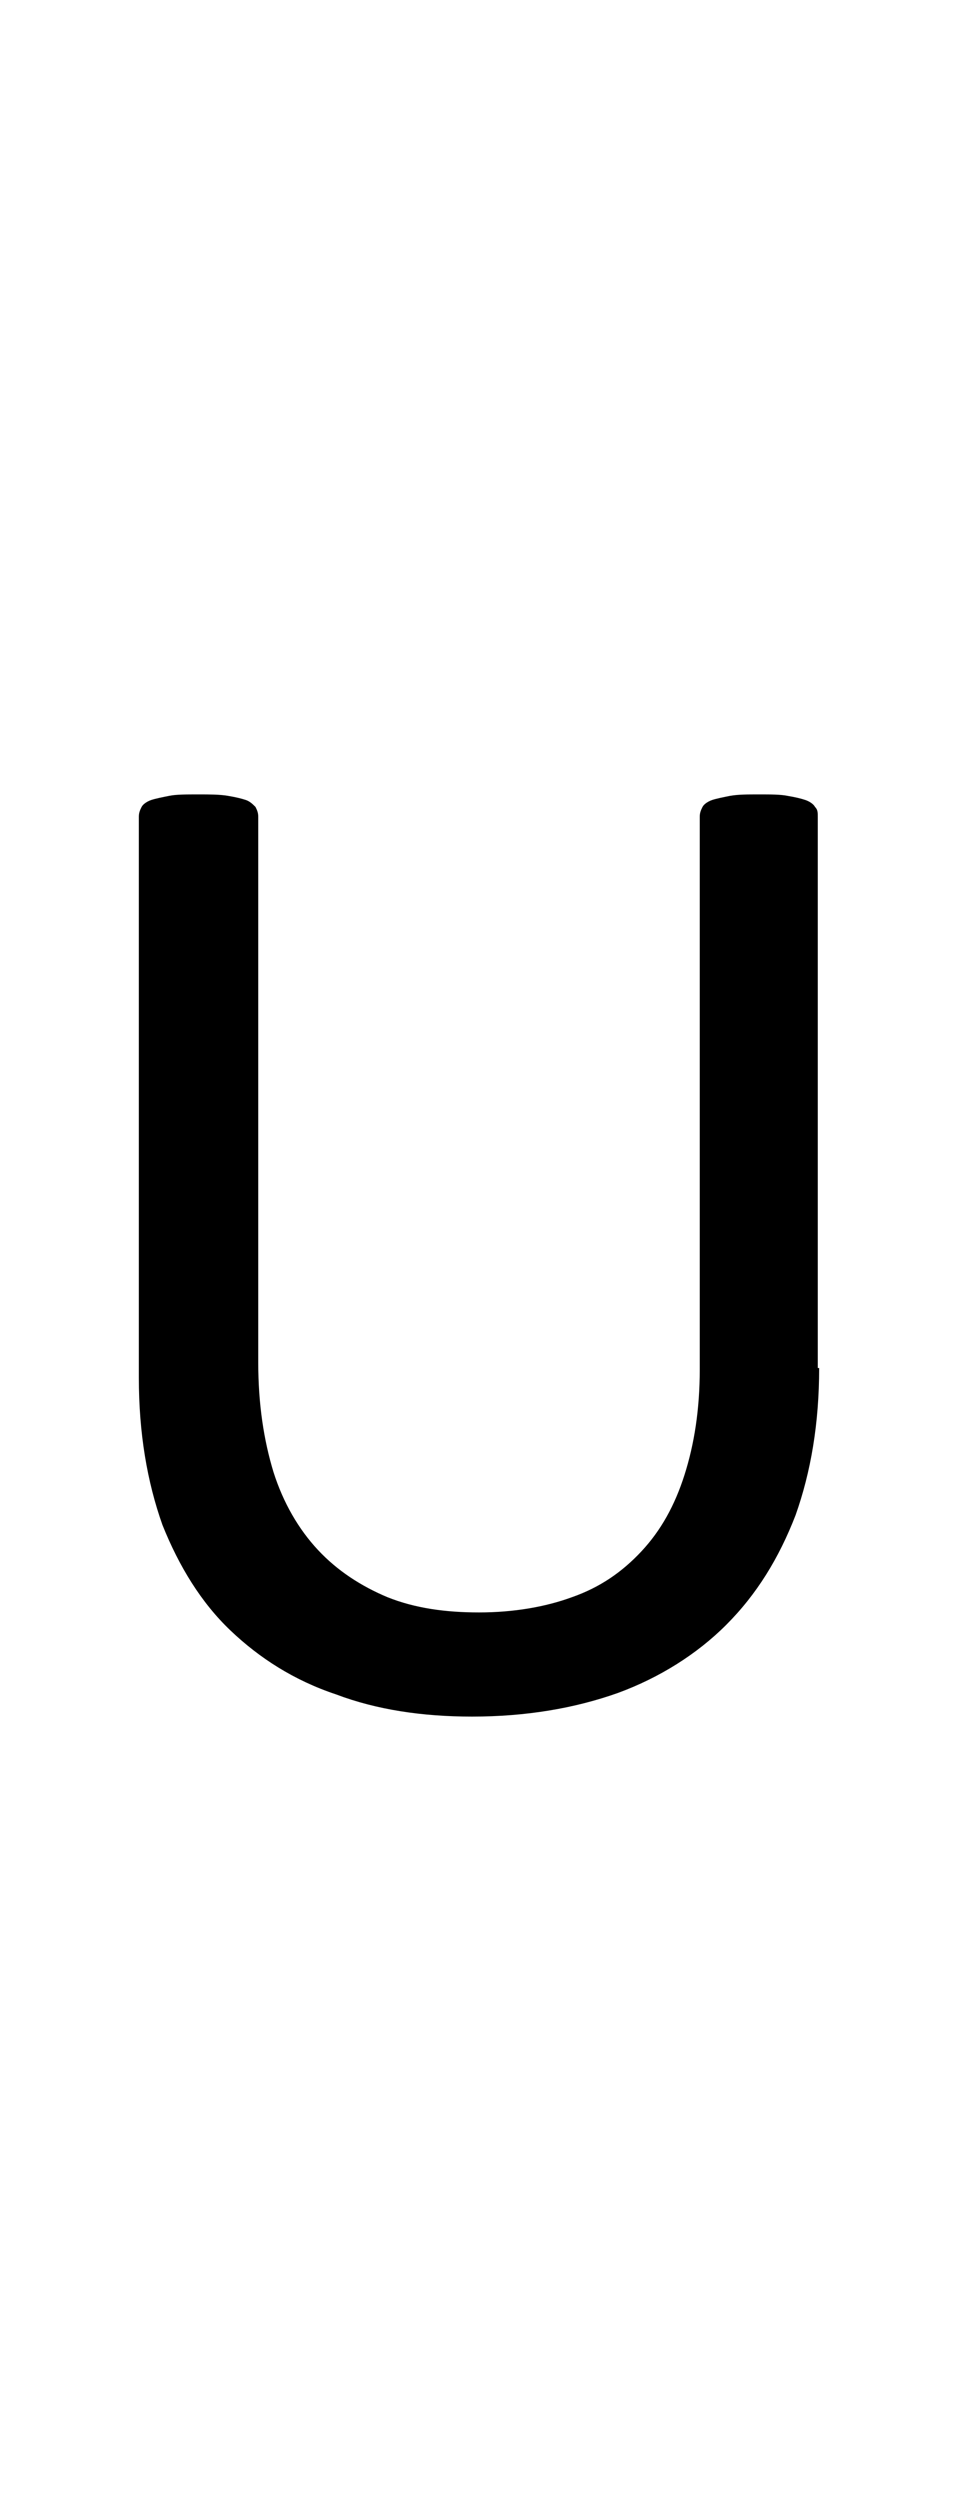 <?xml version="1.0" encoding="utf-8"?>
<!-- Generator: Adobe Illustrator 22.1.0, SVG Export Plug-In . SVG Version: 6.00 Build 0)  -->
<svg version="1.1" xmlns="http://www.w3.org/2000/svg" xmlns:xlink="http://www.w3.org/1999/xlink" x="0px" y="0px"
	 viewBox="0 0 69 180" style="enable-background:new 0 0 69 180;" xml:space="preserve">
<style type="text/css">
	.st0{display:none;}
	.st1{display:inline;fill:#FF0000;}
</style>
<g id="bg" class="st0">
	<polygon class="st1" points="67.7,0 67.3,0 67.2,0 66.3,0 65.9,0 65.9,0 65.6,0 65.5,0 65.4,0 64.6,0 64.5,0 64.2,0 64.1,0 64,0 
		63.8,0 63.7,0 63.6,0 62.9,0 62.8,0 62.7,0 62.4,0 62.4,0 62.3,0 62.1,0 62,0 61.9,0 61.1,0 61,0 60.9,0 60.7,0 60.6,0 60.6,0 
		60.3,0 60.2,0 60.1,0 59.8,0 59.3,0 59.3,0 59.2,0 59,0 58.9,0 58.8,0 58.7,0 58.5,0 58.4,0 58.4,0 58.1,0 58,0 57.6,0 57.5,0 
		57.4,0 57.3,0 57.1,0 57.1,0 57.1,0 56.9,0 56.8,0 56.7,0 56.7,0 56.6,0 56.3,0 56.2,0 56.1,0 56,0 55.9,0 55.8,0 55.7,0 55.6,0 
		55.5,0 55.4,0 55.3,0 55.3,0 55.2,0 55.1,0 55,0 55,0 54.9,0 54.8,0 54.7,0 54.6,0 54.5,0 54.4,0 54.3,0 54.2,0 54.2,0 54.1,0 
		54,0 53.8,0 53.7,0 53.6,0 53.6,0 53.5,0 53.4,0 53.4,0 53.4,0 53.3,0 53.3,0 53.2,0 53.2,0 53.1,0 52.9,0 52.8,0 52.8,0 52.7,0 
		52.7,0 52.6,0 52.5,0 52.5,0 52.4,0 52.4,0 52.3,0 52.1,0 52,0 51.9,0 51.8,0 51.8,0 51.7,0 51.7,0 51.6,0 51.6,0 51.5,0 51.5,0 
		51.5,0 51.4,0 51.3,0 51.2,0 51.1,0 51.1,0 51,0 51,0 50.9,0 50.8,0 50.7,0 50.7,0 50.6,0 50.6,0 50.6,0 50.3,0 50.2,0 50.2,0 
		50.1,0 50,0 50,0 49.9,0 49.9,0 49.8,0 49.8,0 49.7,0 49.7,0 49.7,0 49.6,0 49.5,0 49.4,0 49.4,0 49.4,0 49.3,0 49.3,0 49.2,0 
		49,0 49,0 49,0 48.9,0 48.9,0 48.8,0 48.6,0 48.5,0 48.4,0 48.4,0 48.3,0 48.2,0 48.1,0 48.1,0 48.1,0 48,0 48,0 47.9,0 47.9,0 
		47.8,0 47.7,0 47.7,0 47.7,0 47.6,0 47.6,0 47.5,0 47.4,0 47.3,0 47.2,0 47.2,0 47.1,0 47.1,0 47,0 46.8,0 46.8,0 46.7,0 46.7,0 
		46.6,0 46.5,0 46.3,0 46.3,0 46.3,0 46.3,0 46.2,0 46.2,0 46.2,0 46.1,0 46,0 46,0 46,0 45.9,0 45.9,0 45.9,0 45.8,0 45.8,0 
		45.6,0 45.5,0 45.4,0 45.4,0 45.4,0 45.3,0 45.1,0 45,0 45,0 45,0 44.9,0 44.9,0 44.7,0 44.6,0 44.6,0 44.6,0 44.5,0 44.5,0 
		44.5,0 44.4,0 44.4,0 44.3,0 44.2,0 44.2,0 44.1,0 44.1,0 44.1,0 44.1,0 44,0 44,0 44,0 43.9,0 43.8,0 43.7,0 43.7,0 43.6,0 
		43.6,0 43.3,0 43.3,0 43.2,0 43.2,0 43.2,0 43.1,0 43.1,0 43.1,0 42.9,0 42.9,0 42.8,0 42.8,0 42.8,0 42.8,0 42.7,0 42.7,0 42.7,0 
		42.5,0 42.5,0 42.5,0 42.4,0 42.4,0 42.4,0 42.3,0 42.3,0 42.3,0 42.3,0 42.2,0 42.2,0 42.1,0 42,0 42,0 41.9,0 41.8,0 41.5,0 
		41.5,0 41.5,0 41.5,0 41.4,0 41.4,0 41.4,0 41.3,0 41.3,0 41.2,0 41.1,0 41.1,0 41.1,0 41.1,0 41,0 41,0 40.9,0 40.9,0 40.8,0 
		40.7,0 40.7,0 40.7,0 40.6,0 40.6,0 40.6,0 40.6,0 40.6,0 40.5,0 40.5,0 40.4,0 40.4,0 40.3,0 40.3,0 40.2,0 40.1,0 40,0 39.8,0 
		39.7,0 39.7,0 39.7,0 39.7,0 39.7,0 39.6,0 39.6,0 39.6,0 39.5,0 39.4,0 39.4,0 39.4,0 39.3,0 39.3,0 39.3,0 39.2,0 39.2,0 39,0 
		39,0 39,0 38.9,0 38.9,0 38.9,0 38.8,0 38.8,0 38.8,0 38.8,0 38.7,0 38.7,0 38.6,0 38.5,0 38.5,0 38.5,0 38.4,0 38.3,0 38.1,0 
		38,0 38,0 38,0 37.9,0 37.9,0 37.9,0 37.9,0 37.8,0 37.7,0 37.6,0 37.6,0 37.5,0 37.5,0 37.5,0 37.5,0 37.4,0 37.3,0 37.3,0 
		37.2,0 37.2,0 37.2,0 37.1,0 37.1,0 37.1,0 37.1,0 37,0 37,0 36.9,0 36.8,0 36.7,0 36.7,0 36.7,0 36.6,0 36.6,0 36.5,0 36.4,0 
		36.3,0 36.3,0 36.2,0 36.2,0 36.2,0 36.1,0 36.1,0 36,0 36,0 35.9,0 35.8,0 35.8,0 35.8,0 35.7,0 35.7,0 35.6,0 35.6,0 35.5,0 
		35.5,0 35.4,0 35.4,0 35.4,0 35.3,0 35.3,0 35.3,0 35.2,0 35.1,0 35,0 35,0 35,0 34.9,0 34.9,0 34.8,0 34.8,0 34.7,0 34.7,0 
		34.6,0 34.6,0 34.5,0 34.4,0 34.4,0 34.3,0 34.2,0 34.2,0 34.1,0 34.1,0 34,0 34,0 34,0 33.9,0 33.9,0 33.8,0 33.8,0 33.7,0 
		33.7,0 33.7,0 33.6,0 33.6,0 33.5,0 33.5,0 33.4,0 33.3,0 33.3,0 33.3,0 33.2,0 33.2,0 33.2,0 33.1,0 33.1,0 33,0 32.9,0 32.9,0 
		32.9,0 32.8,0 32.8,0 32.8,0 32.6,0 32.5,0 32.4,0 32.4,0 32.3,0 32.3,0 32.3,0 32.2,0 32.1,0 32.1,0 32,0 32,0 32,0 31.9,0 
		31.9,0 31.9,0 31.9,0 31.8,0 31.7,0 31.7,0 31.6,0 31.6,0 31.5,0 31.5,0 31.5,0 31.4,0 31.4,0 31.3,0 31.2,0 31.2,0 31.1,0 31.1,0 
		31.1,0 31,0 31,0 31,0 31,0 30.7,0 30.7,0 30.6,0 30.6,0 30.5,0 30.5,0 30.4,0 30.3,0 30.3,0 30.2,0 30.2,0 30.2,0 30.1,0 30.1,0 
		30.1,0 30,0 30,0 30,0 29.9,0 29.8,0 29.8,0 29.8,0 29.8,0 29.7,0 29.7,0 29.7,0 29.6,0 29.4,0 29.4,0 29.4,0 29.4,0 29.3,0 
		29.3,0 29.3,0 29.3,0 29.2,0 29,0 28.9,0 28.8,0 28.8,0 28.7,0 28.6,0 28.6,0 28.5,0 28.5,0 28.5,0 28.4,0 28.4,0 28.4,0 28.4,0 
		28.3,0 28.3,0 28.3,0 28.2,0 28.1,0 28.1,0 28.1,0 28,0 28,0 27.9,0 27.9,0 27.9,0 27.8,0 27.7,0 27.7,0 27.6,0 27.6,0 27.6,0 
		27.6,0 27.5,0 27.5,0 27.5,0 27.3,0 27.2,0 27.1,0 27,0 27,0 26.9,0 26.8,0 26.7,0 26.7,0 26.7,0 26.7,0 26.7,0 26.6,0 26.6,0 
		26.6,0 26.6,0 26.5,0 26.4,0 26.4,0 26.3,0 26.3,0 26.3,0 26.2,0 26.2,0 26.2,0 26.1,0 26,0 25.9,0 25.9,0 25.9,0 25.8,0 25.8,0 
		25.8,0 25.7,0 25.5,0 25.4,0 25.4,0 25.3,0 25.2,0 25.1,0 25,0 25,0 25,0 25,0 24.9,0 24.9,0 24.9,0 24.9,0 24.8,0 24.8,0 24.6,0 
		24.6,0 24.5,0 24.5,0 24.5,0 24.4,0 24.4,0 24.4,0 24.3,0 24.2,0 24.1,0 24.1,0 24.1,0 24,0 24,0 23.7,0 23.6,0 23.6,0 23.6,0 
		23.5,0 23.4,0 23.3,0 23.3,0 23.2,0 23.2,0 23.2,0 23.1,0 23.1,0 23.1,0 22.9,0 22.8,0 22.8,0 22.8,0 22.7,0 22.7,0 22.7,0 22.7,0 
		22.6,0 22.5,0 22.4,0 22.3,0 22.3,0 22.2,0 22,0 21.9,0 21.9,0 21.8,0 21.8,0 21.7,0 21.6,0 21.5,0 21.4,0 21.4,0 21.3,0 21.3,0 
		21.3,0 21.2,0 21.1,0 21.1,0 21,0 21,0 21,0 21,0 20.9,0 20.8,0 20.7,0 20.7,0 20.6,0 20.5,0 20.4,0 20.2,0 20.2,0 20.1,0 20.1,0 
		20.1,0 20,0 19.9,0 19.8,0 19.8,0 19.7,0 19.6,0 19.6,0 19.5,0 19.4,0 19.4,0 19.3,0 19.3,0 19.3,0 19.2,0 19.2,0 19.1,0 19.1,0 
		19,0 18.9,0 18.9,0 18.8,0 18.7,0 18.5,0 18.4,0 18.4,0 18.3,0 18.3,0 18.3,0 18.1,0 18,0 18,0 17.9,0 17.9,0 17.8,0 17.7,0 
		17.7,0 17.6,0 17.6,0 17.5,0 17.5,0 17.4,0 17.4,0 17.3,0 17.2,0 17.2,0 17.1,0 17,0 17,0 16.7,0 16.7,0 16.7,0 16.6,0 16.6,0 
		16.5,0 16.4,0 16.3,0 16.2,0 16.2,0 16.1,0 16,0 15.9,0 15.8,0 15.8,0 15.7,0 15.7,0 15.6,0 15.6,0 15.5,0 15.4,0 15.4,0 15.3,0 
		15.2,0 15.1,0 14.9,0 14.8,0 14.8,0 14.7,0 14.6,0 14.5,0 14.5,0 14.4,0 14.2,0 14.2,0 14.1,0 14,0 13.9,0 13.8,0 13.8,0 13.7,0 
		13.7,0 13.6,0 13.5,0 13.3,0 13.2,0 13.1,0 13,0 12.9,0 12.8,0 12.7,0 12.4,0 12.4,0 12.3,0 12.2,0 12.1,0 12,0 11.9,0 11.9,0 
		11.7,0 11.6,0 11.5,0 11.4,0 11.1,0 11,0 10.6,0 10.6,0 10.5,0 10.4,0 10.2,0 10.2,0 10.1,0 9.8,0 9.8,0 9.7,0 9.2,0 8.9,0 8.8,0 
		8.7,0 8.5,0 8.4,0 8.3,0 8.1,0 8,0 8,0 7.1,0 7.1,0 7,0 6.7,0 6.6,0 6.6,0 6.4,0 6.3,0 6.2,0 5.4,0 5.3,0 5.2,0 5,0 4.9,0 4.8,0 
		4.5,0 4.4,0 3.7,0 3.6,0 3.5,0 3.2,0 3.1,0 2.7,0 1.8,0 1.7,0 1.4,0 0,0 0,180 1.4,180 1.7,180 1.8,180 2.7,180 3.1,180 3.2,180 
		3.5,180 3.6,180 3.7,180 4.4,180 4.5,180 4.8,180 4.9,180 5,180 5.2,180 5.3,180 5.4,180 6.2,180 6.3,180 6.4,180 6.6,180 6.6,180 
		6.7,180 7,180 7.1,180 7.1,180 8,180 8,180 8.1,180 8.3,180 8.4,180 8.5,180 8.7,180 8.8,180 8.9,180 9.2,180 9.7,180 9.8,180 
		9.8,180 10.1,180 10.2,180 10.2,180 10.4,180 10.5,180 10.6,180 10.6,180 11,180 11.1,180 11.4,180 11.5,180 11.6,180 11.7,180 
		11.9,180 11.9,180 12,180 12.1,180 12.2,180 12.3,180 12.4,180 12.4,180 12.7,180 12.8,180 12.9,180 13,180 13.1,180 13.2,180 
		13.3,180 13.5,180 13.6,180 13.7,180 13.7,180 13.8,180 13.8,180 13.9,180 14,180 14.1,180 14.2,180 14.2,180 14.4,180 14.5,180 
		14.5,180 14.6,180 14.7,180 14.8,180 14.8,180 14.9,180 15.1,180 15.2,180 15.3,180 15.4,180 15.4,180 15.5,180 15.6,180 15.6,180 
		15.7,180 15.7,180 15.8,180 15.8,180 15.9,180 16,180 16.1,180 16.2,180 16.2,180 16.3,180 16.4,180 16.5,180 16.6,180 16.6,180 
		16.7,180 16.7,180 16.7,180 17,180 17,180 17.1,180 17.2,180 17.2,180 17.3,180 17.4,180 17.4,180 17.5,180 17.5,180 17.6,180 
		17.6,180 17.7,180 17.7,180 17.8,180 17.9,180 17.9,180 18,180 18,180 18.1,180 18.3,180 18.3,180 18.3,180 18.4,180 18.4,180 
		18.5,180 18.7,180 18.8,180 18.9,180 18.9,180 19,180 19.1,180 19.1,180 19.2,180 19.2,180 19.3,180 19.3,180 19.3,180 19.4,180 
		19.4,180 19.5,180 19.6,180 19.6,180 19.7,180 19.8,180 19.8,180 19.9,180 20,180 20.1,180 20.1,180 20.1,180 20.2,180 20.2,180 
		20.4,180 20.5,180 20.6,180 20.7,180 20.7,180 20.8,180 20.9,180 21,180 21,180 21,180 21,180 21.1,180 21.1,180 21.2,180 
		21.3,180 21.3,180 21.3,180 21.4,180 21.4,180 21.5,180 21.6,180 21.7,180 21.8,180 21.8,180 21.9,180 21.9,180 22,180 22.2,180 
		22.3,180 22.3,180 22.4,180 22.5,180 22.6,180 22.7,180 22.7,180 22.7,180 22.7,180 22.8,180 22.8,180 22.8,180 22.9,180 23.1,180 
		23.1,180 23.1,180 23.2,180 23.2,180 23.2,180 23.3,180 23.3,180 23.4,180 23.5,180 23.6,180 23.6,180 23.6,180 23.7,180 24,180 
		24,180 24.1,180 24.1,180 24.1,180 24.2,180 24.3,180 24.4,180 24.4,180 24.4,180 24.5,180 24.5,180 24.5,180 24.6,180 24.6,180 
		24.8,180 24.8,180 24.9,180 24.9,180 24.9,180 24.9,180 25,180 25,180 25,180 25,180 25.1,180 25.2,180 25.3,180 25.4,180 
		25.4,180 25.5,180 25.7,180 25.8,180 25.8,180 25.8,180 25.9,180 25.9,180 25.9,180 26,180 26.1,180 26.2,180 26.2,180 26.2,180 
		26.3,180 26.3,180 26.3,180 26.4,180 26.4,180 26.5,180 26.6,180 26.6,180 26.6,180 26.6,180 26.7,180 26.7,180 26.7,180 26.7,180 
		26.7,180 26.8,180 26.9,180 27,180 27,180 27.1,180 27.2,180 27.3,180 27.5,180 27.5,180 27.5,180 27.6,180 27.6,180 27.6,180 
		27.6,180 27.7,180 27.7,180 27.8,180 27.9,180 27.9,180 27.9,180 28,180 28,180 28.1,180 28.1,180 28.1,180 28.2,180 28.3,180 
		28.3,180 28.3,180 28.4,180 28.4,180 28.4,180 28.4,180 28.5,180 28.5,180 28.5,180 28.6,180 28.6,180 28.7,180 28.8,180 28.8,180 
		28.9,180 29,180 29.2,180 29.3,180 29.3,180 29.3,180 29.3,180 29.4,180 29.4,180 29.4,180 29.4,180 29.6,180 29.7,180 29.7,180 
		29.7,180 29.8,180 29.8,180 29.8,180 29.8,180 29.9,180 30,180 30,180 30,180 30.1,180 30.1,180 30.1,180 30.2,180 30.2,180 
		30.2,180 30.3,180 30.3,180 30.4,180 30.5,180 30.5,180 30.6,180 30.6,180 30.7,180 30.7,180 31,180 31,180 31,180 31,180 
		31.1,180 31.1,180 31.1,180 31.2,180 31.2,180 31.3,180 31.4,180 31.4,180 31.5,180 31.5,180 31.5,180 31.6,180 31.6,180 31.7,180 
		31.7,180 31.8,180 31.9,180 31.9,180 31.9,180 31.9,180 32,180 32,180 32,180 32.1,180 32.1,180 32.2,180 32.3,180 32.3,180 
		32.3,180 32.4,180 32.4,180 32.5,180 32.6,180 32.8,180 32.8,180 32.8,180 32.9,180 32.9,180 32.9,180 33,180 33.1,180 33.1,180 
		33.2,180 33.2,180 33.2,180 33.3,180 33.3,180 33.3,180 33.4,180 33.5,180 33.5,180 33.6,180 33.6,180 33.7,180 33.7,180 33.7,180 
		33.8,180 33.8,180 33.9,180 33.9,180 34,180 34,180 34,180 34.1,180 34.1,180 34.2,180 34.2,180 34.3,180 34.4,180 34.4,180 
		34.5,180 34.6,180 34.6,180 34.7,180 34.7,180 34.8,180 34.8,180 34.9,180 34.9,180 35,180 35,180 35,180 35.1,180 35.2,180 
		35.3,180 35.3,180 35.3,180 35.4,180 35.4,180 35.4,180 35.5,180 35.5,180 35.6,180 35.6,180 35.7,180 35.7,180 35.8,180 35.8,180 
		35.8,180 35.9,180 36,180 36,180 36.1,180 36.1,180 36.2,180 36.2,180 36.2,180 36.3,180 36.3,180 36.4,180 36.5,180 36.6,180 
		36.6,180 36.7,180 36.7,180 36.7,180 36.8,180 36.9,180 37,180 37,180 37.1,180 37.1,180 37.1,180 37.1,180 37.2,180 37.2,180 
		37.2,180 37.3,180 37.3,180 37.4,180 37.5,180 37.5,180 37.5,180 37.5,180 37.6,180 37.6,180 37.7,180 37.8,180 37.9,180 37.9,180 
		37.9,180 37.9,180 38,180 38,180 38,180 38.1,180 38.3,180 38.4,180 38.5,180 38.5,180 38.5,180 38.6,180 38.7,180 38.7,180 
		38.8,180 38.8,180 38.8,180 38.8,180 38.9,180 38.9,180 38.9,180 39,180 39,180 39,180 39.2,180 39.2,180 39.3,180 39.3,180 
		39.3,180 39.4,180 39.4,180 39.4,180 39.5,180 39.6,180 39.6,180 39.6,180 39.7,180 39.7,180 39.7,180 39.7,180 39.7,180 39.8,180 
		40,180 40.1,180 40.2,180 40.3,180 40.3,180 40.4,180 40.4,180 40.5,180 40.5,180 40.6,180 40.6,180 40.6,180 40.6,180 40.6,180 
		40.7,180 40.7,180 40.7,180 40.8,180 40.9,180 40.9,180 41,180 41,180 41.1,180 41.1,180 41.1,180 41.1,180 41.2,180 41.3,180 
		41.3,180 41.4,180 41.4,180 41.4,180 41.5,180 41.5,180 41.5,180 41.5,180 41.8,180 41.9,180 42,180 42,180 42.1,180 42.2,180 
		42.2,180 42.3,180 42.3,180 42.3,180 42.3,180 42.4,180 42.4,180 42.4,180 42.5,180 42.5,180 42.5,180 42.7,180 42.7,180 42.7,180 
		42.8,180 42.8,180 42.8,180 42.8,180 42.9,180 42.9,180 43.1,180 43.1,180 43.1,180 43.2,180 43.2,180 43.2,180 43.3,180 43.3,180 
		43.6,180 43.6,180 43.7,180 43.7,180 43.8,180 43.9,180 44,180 44,180 44,180 44.1,180 44.1,180 44.1,180 44.1,180 44.2,180 
		44.2,180 44.3,180 44.4,180 44.4,180 44.5,180 44.5,180 44.5,180 44.6,180 44.6,180 44.6,180 44.7,180 44.9,180 44.9,180 45,180 
		45,180 45,180 45.1,180 45.3,180 45.4,180 45.4,180 45.4,180 45.5,180 45.6,180 45.8,180 45.8,180 45.9,180 45.9,180 45.9,180 
		46,180 46,180 46,180 46.1,180 46.2,180 46.2,180 46.2,180 46.3,180 46.3,180 46.3,180 46.3,180 46.5,180 46.6,180 46.7,180 
		46.7,180 46.8,180 46.8,180 47,180 47.1,180 47.1,180 47.2,180 47.2,180 47.3,180 47.4,180 47.5,180 47.6,180 47.6,180 47.7,180 
		47.7,180 47.7,180 47.8,180 47.9,180 47.9,180 48,180 48,180 48.1,180 48.1,180 48.1,180 48.2,180 48.3,180 48.4,180 48.4,180 
		48.5,180 48.6,180 48.8,180 48.9,180 48.9,180 49,180 49,180 49,180 49.2,180 49.3,180 49.3,180 49.4,180 49.4,180 49.4,180 
		49.5,180 49.6,180 49.7,180 49.7,180 49.7,180 49.8,180 49.8,180 49.9,180 49.9,180 50,180 50,180 50.1,180 50.2,180 50.2,180 
		50.3,180 50.6,180 50.6,180 50.6,180 50.7,180 50.7,180 50.8,180 50.9,180 51,180 51,180 51.1,180 51.1,180 51.2,180 51.3,180 
		51.4,180 51.5,180 51.5,180 51.5,180 51.6,180 51.6,180 51.7,180 51.7,180 51.8,180 51.8,180 51.9,180 52,180 52.1,180 52.3,180 
		52.4,180 52.4,180 52.5,180 52.5,180 52.6,180 52.7,180 52.7,180 52.8,180 52.8,180 52.9,180 53.1,180 53.2,180 53.2,180 53.3,180 
		53.3,180 53.4,180 53.4,180 53.4,180 53.5,180 53.6,180 53.6,180 53.7,180 53.8,180 54,180 54.1,180 54.2,180 54.2,180 54.3,180 
		54.4,180 54.5,180 54.6,180 54.7,180 54.8,180 54.9,180 55,180 55,180 55.1,180 55.2,180 55.3,180 55.3,180 55.4,180 55.5,180 
		55.6,180 55.7,180 55.8,180 55.9,180 56,180 56.1,180 56.2,180 56.3,180 56.6,180 56.7,180 56.7,180 56.8,180 56.9,180 57.1,180 
		57.1,180 57.1,180 57.3,180 57.4,180 57.5,180 57.6,180 58,180 58.1,180 58.4,180 58.4,180 58.5,180 58.7,180 58.8,180 58.9,180 
		59,180 59.2,180 59.3,180 59.3,180 59.8,180 60.1,180 60.2,180 60.3,180 60.6,180 60.6,180 60.7,180 60.9,180 61,180 61.1,180 
		61.9,180 62,180 62.1,180 62.3,180 62.4,180 62.4,180 62.7,180 62.8,180 62.9,180 63.6,180 63.7,180 63.8,180 64,180 64.1,180 
		64.2,180 64.5,180 64.6,180 65.4,180 65.5,180 65.6,180 65.9,180 65.9,180 66.3,180 67.2,180 67.3,180 67.7,180 69,180 69,0 	"/>
</g>
<g id="figure">
	<path d="M59,98.5c0,4-0.6,7.5-1.7,10.6c-1.2,3.1-2.8,5.7-5,7.9c-2.1,2.1-4.8,3.8-7.8,4.9c-3.1,1.1-6.6,1.7-10.5,1.7
		c-3.6,0-6.9-0.5-9.8-1.6c-3-1-5.5-2.6-7.6-4.6c-2.1-2-3.7-4.6-4.9-7.6c-1.1-3.1-1.7-6.6-1.7-10.6V58.8c0-0.3,0.1-0.5,0.2-0.7
		c0.1-0.2,0.4-0.4,0.7-0.5c0.3-0.1,0.8-0.2,1.3-0.3c0.5-0.1,1.2-0.1,2.1-0.1c0.8,0,1.5,0,2.1,0.1c0.6,0.1,1,0.2,1.3,0.3
		c0.3,0.1,0.5,0.3,0.7,0.5c0.1,0.2,0.2,0.4,0.2,0.7v39.3c0,3,0.4,5.6,1.1,7.9c0.7,2.2,1.8,4.1,3.2,5.6c1.4,1.5,3.1,2.6,5,3.4
		c2,0.8,4.2,1.1,6.6,1.1c2.5,0,4.8-0.4,6.7-1.1c2-0.7,3.6-1.8,5-3.3c1.4-1.5,2.4-3.3,3.1-5.5c0.7-2.2,1.1-4.7,1.1-7.6V58.8
		c0-0.3,0.1-0.5,0.2-0.7c0.1-0.2,0.4-0.4,0.7-0.5c0.3-0.1,0.8-0.2,1.3-0.3c0.6-0.1,1.2-0.1,2.1-0.1c0.8,0,1.5,0,2,0.1
		c0.6,0.1,1,0.2,1.3,0.3c0.3,0.1,0.6,0.3,0.7,0.5c0.2,0.2,0.2,0.4,0.2,0.7V98.5z"/>
</g>
</svg>
